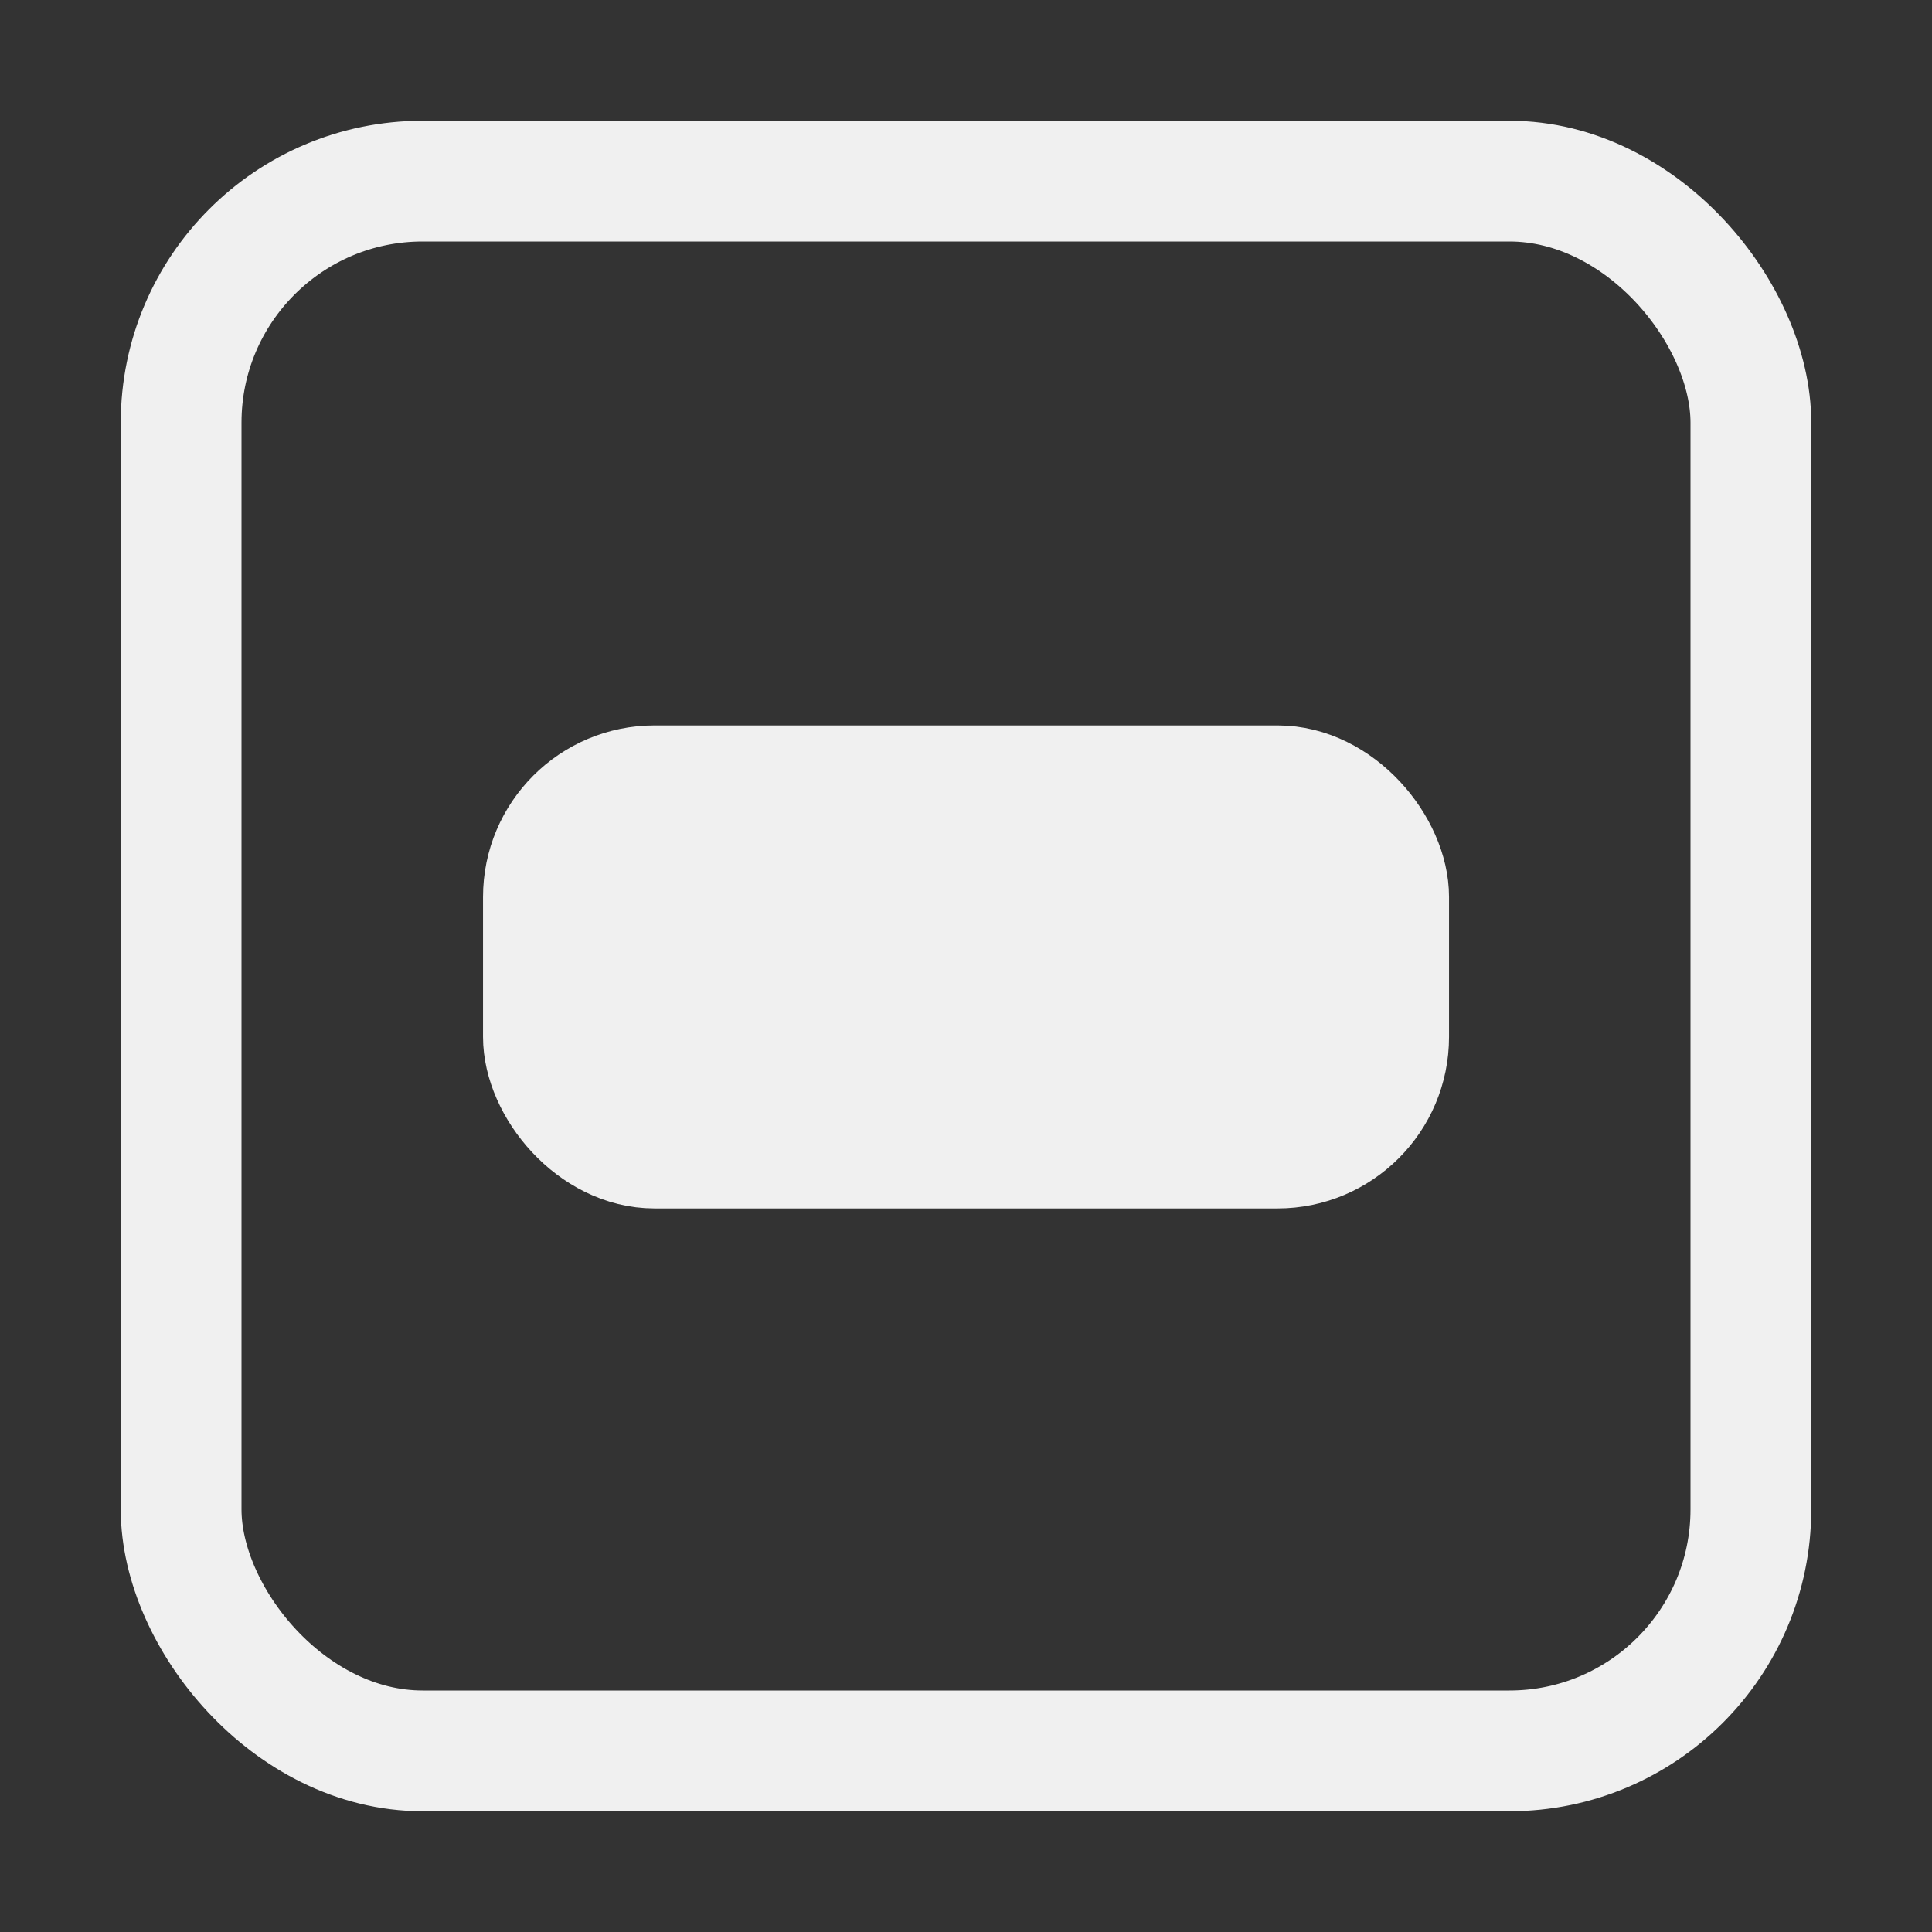 <svg xmlns="http://www.w3.org/2000/svg" width="32" height="32"><rect width="100%" height="100%" fill="#333333" stroke="none"/><g transform="translate(0 -1020.362)" stroke="#F0F0F0"><rect width="26" height="26" x="3" y="1023.362" ry="4" stroke-width="2" fill="none"/><rect width="14.319" height="6.319" x="8.841" y="1033.218" ry="2" fill="#F0F0F0" stroke-width="1.681" stroke-linecap="round" stroke-linejoin="round"/></g></svg>